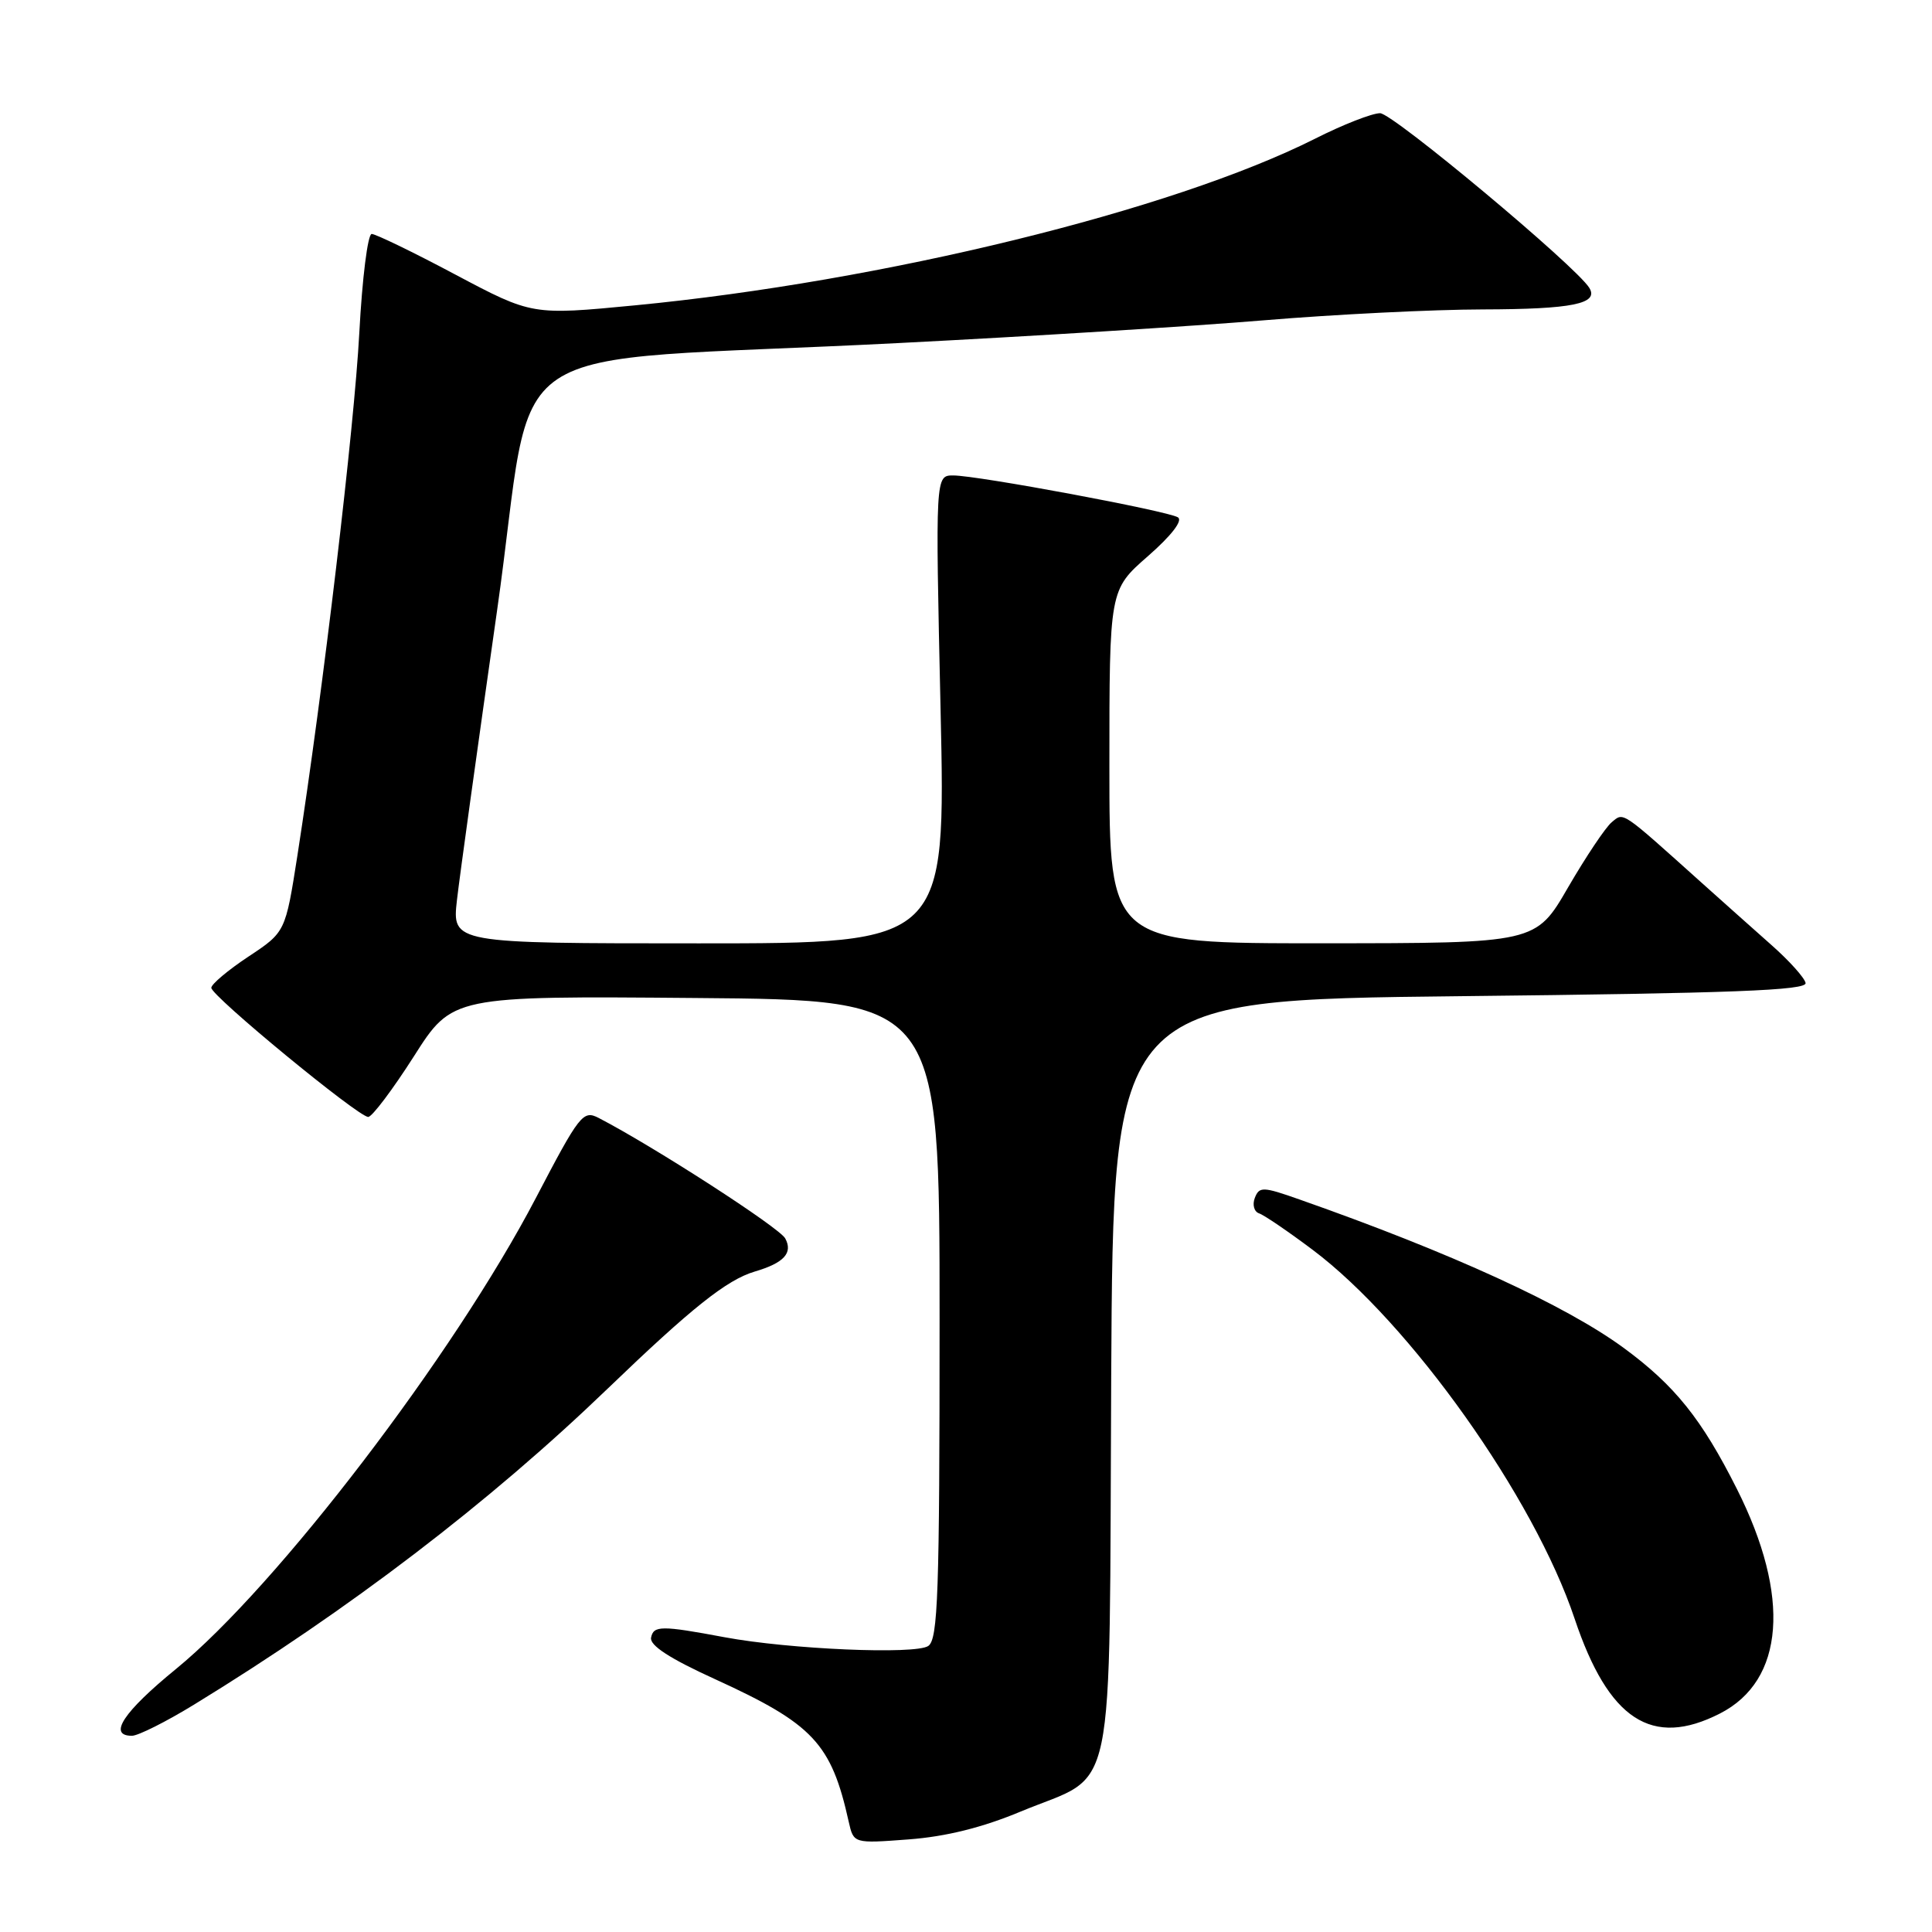 <?xml version="1.0" encoding="UTF-8" standalone="no"?>
<!DOCTYPE svg PUBLIC "-//W3C//DTD SVG 1.1//EN" "http://www.w3.org/Graphics/SVG/1.1/DTD/svg11.dtd" >
<svg xmlns="http://www.w3.org/2000/svg" xmlns:xlink="http://www.w3.org/1999/xlink" version="1.1" viewBox="0 0 256 256">
 <g >
 <path fill="currentColor"
d=" M 135.22 240.05 C 148.11 234.69 146.94 240.29 147.24 182.45 C 147.50 132.50 147.50 132.50 193.50 132.00 C 229.63 131.61 239.45 131.23 239.25 130.25 C 239.11 129.56 237.09 127.31 234.76 125.25 C 232.43 123.19 228.27 119.47 225.51 117.00 C 214.68 107.28 215.18 107.61 213.56 108.95 C 212.74 109.63 210.14 113.52 207.78 117.58 C 203.50 124.98 203.50 124.98 175.25 124.99 C 147.00 125.00 147.00 125.00 147.00 101.58 C 147.00 78.16 147.00 78.16 152.10 73.70 C 155.23 70.96 156.76 68.97 156.08 68.55 C 154.69 67.69 129.54 63.00 126.31 63.00 C 123.94 63.00 123.94 63.00 124.63 94.00 C 125.32 125.00 125.32 125.00 92.61 125.00 C 59.90 125.00 59.90 125.00 60.55 119.25 C 60.91 116.09 63.30 98.88 65.85 81.00 C 71.21 43.54 64.14 48.27 119.00 45.46 C 136.32 44.58 158.15 43.22 167.50 42.44 C 176.85 41.66 189.90 41.01 196.50 41.00 C 208.35 40.97 211.89 40.25 210.59 38.14 C 208.80 35.25 184.55 15.00 182.87 15.00 C 181.81 15.00 177.92 16.52 174.23 18.39 C 155.32 27.90 117.00 37.29 84.14 40.46 C 70.50 41.77 70.50 41.77 60.35 36.39 C 54.77 33.42 49.77 31.00 49.25 31.00 C 48.73 31.00 47.99 36.90 47.61 44.11 C 46.95 56.57 42.82 91.44 39.41 113.35 C 37.82 123.51 37.82 123.51 32.91 126.76 C 30.21 128.55 28.00 130.41 28.00 130.89 C 28.00 131.97 47.47 148.00 48.79 148.00 C 49.30 148.00 52.02 144.39 54.83 139.99 C 59.93 131.97 59.93 131.97 92.21 132.24 C 124.50 132.50 124.50 132.50 124.50 174.79 C 124.50 211.25 124.29 217.21 123.00 218.10 C 121.29 219.26 104.63 218.55 96.00 216.94 C 87.62 215.37 86.59 215.38 86.27 217.00 C 86.07 218.02 88.75 219.77 94.73 222.49 C 107.75 228.44 110.15 230.99 112.46 241.39 C 113.11 244.28 113.11 244.28 120.41 243.73 C 125.33 243.36 130.17 242.16 135.22 240.05 Z  M 25.73 225.86 C 46.27 213.28 64.80 199.13 80.50 184.02 C 91.64 173.30 96.30 169.59 100.00 168.49 C 103.88 167.35 105.09 166.03 104.05 164.10 C 103.29 162.67 86.57 151.88 79.32 148.13 C 77.26 147.07 76.80 147.65 71.00 158.75 C 60.14 179.54 36.69 210.22 23.33 221.14 C 16.34 226.85 14.26 230.00 17.48 230.00 C 18.30 230.00 22.01 228.14 25.73 225.86 Z  M 227.90 227.05 C 236.47 222.68 237.31 211.53 230.15 197.30 C 225.49 188.03 221.92 183.58 215.17 178.62 C 207.43 172.94 192.26 165.99 172.20 158.94 C 167.33 157.22 166.86 157.21 166.27 158.73 C 165.92 159.64 166.18 160.56 166.84 160.78 C 167.50 161.00 170.70 163.18 173.95 165.62 C 186.88 175.34 203.28 198.43 208.65 214.50 C 213.14 227.89 218.89 231.65 227.90 227.05 Z "/>
</g>
</svg>